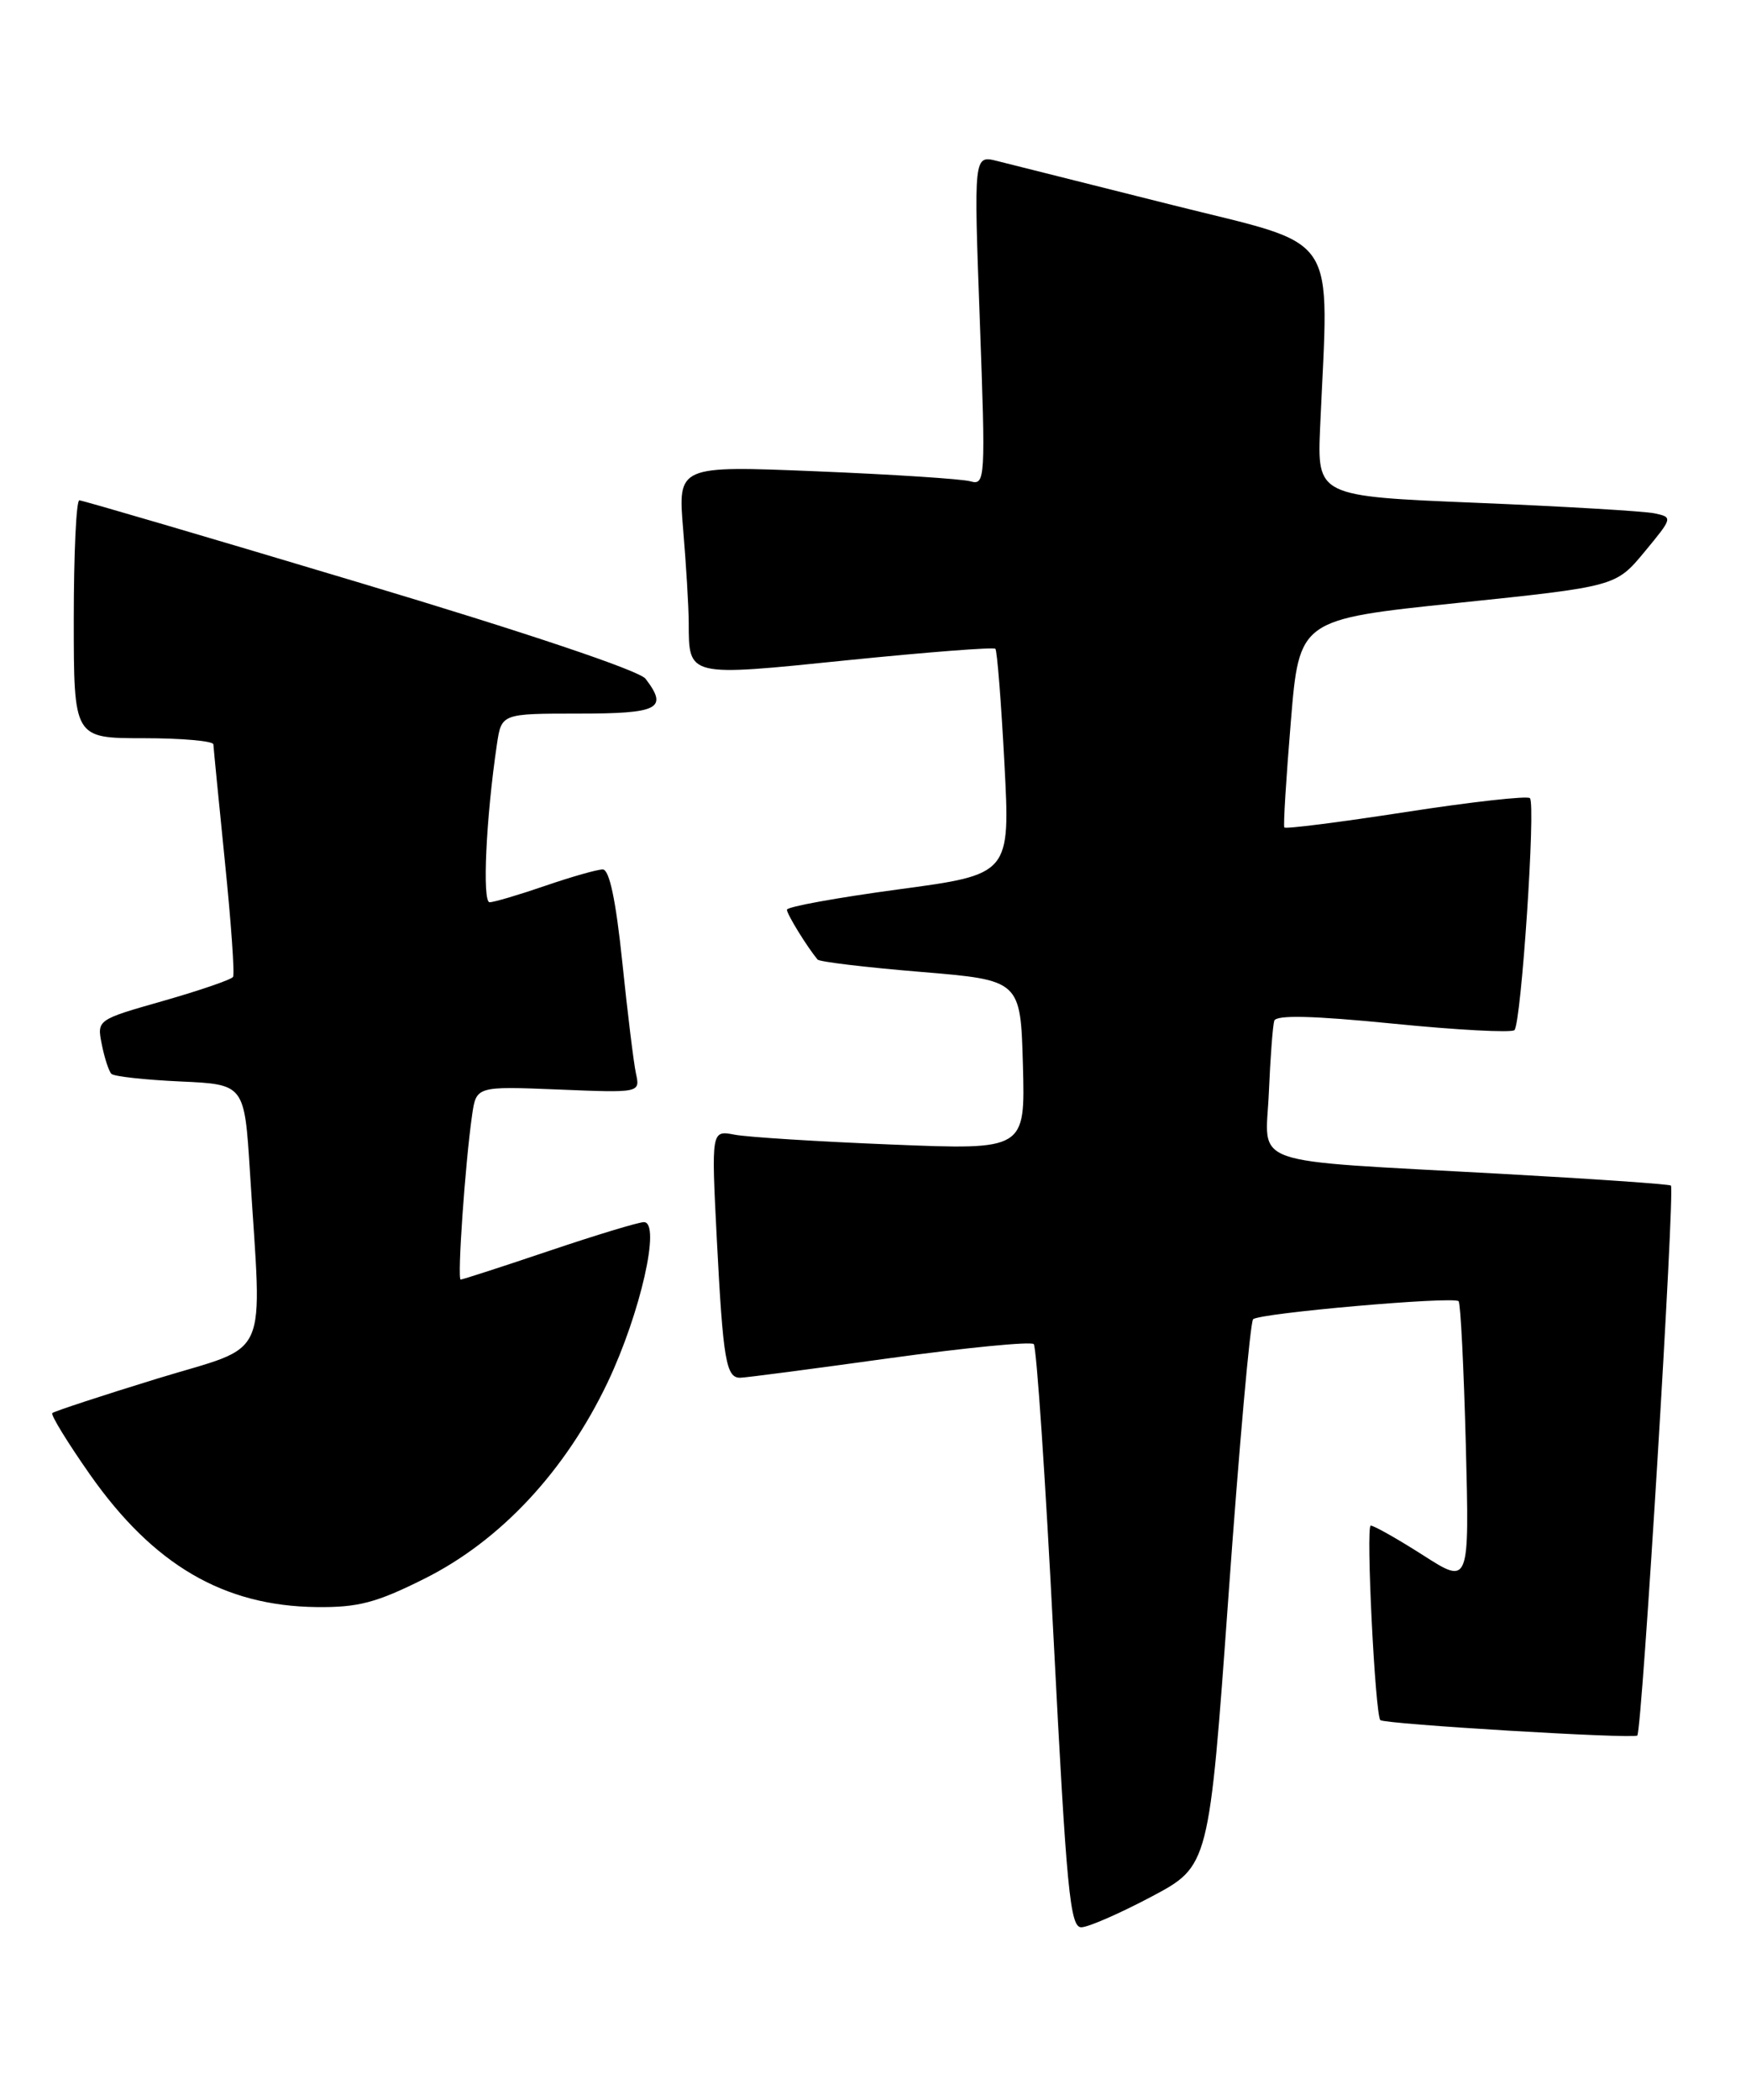<?xml version="1.0" encoding="UTF-8" standalone="no"?>
<!DOCTYPE svg PUBLIC "-//W3C//DTD SVG 1.1//EN" "http://www.w3.org/Graphics/SVG/1.1/DTD/svg11.dtd" >
<svg xmlns="http://www.w3.org/2000/svg" xmlns:xlink="http://www.w3.org/1999/xlink" version="1.1" viewBox="0 0 213 256">
 <g >
 <path fill="currentColor"
d=" M 140.50 231.22 C 147.50 227.50 147.50 227.50 149.87 194.50 C 151.17 176.35 152.52 161.20 152.87 160.84 C 153.58 160.10 177.25 158.02 177.94 158.64 C 178.18 158.86 178.57 166.73 178.82 176.13 C 179.26 193.23 179.26 193.23 173.61 189.61 C 170.50 187.63 167.63 186.00 167.22 186.00 C 166.61 186.00 167.75 208.99 168.39 209.71 C 168.84 210.20 199.30 212.03 199.74 211.59 C 200.32 211.02 204.35 145.00 203.84 144.54 C 203.65 144.37 194.28 143.72 183.00 143.10 C 151.60 141.36 154.40 142.35 154.79 133.22 C 154.97 128.98 155.27 125.03 155.45 124.45 C 155.68 123.72 160.19 123.83 169.95 124.80 C 177.74 125.58 184.40 125.93 184.75 125.59 C 185.58 124.76 187.37 98.04 186.64 97.31 C 186.33 97.00 179.52 97.76 171.50 99.00 C 163.48 100.24 156.81 101.09 156.68 100.88 C 156.54 100.67 156.90 94.88 157.47 88.01 C 158.50 75.52 158.50 75.52 177.81 73.51 C 197.12 71.50 197.12 71.50 200.62 67.28 C 204.07 63.11 204.09 63.06 201.81 62.58 C 200.54 62.32 190.77 61.74 180.09 61.30 C 160.68 60.50 160.68 60.50 161.05 52.00 C 162.11 27.80 163.71 30.19 143.00 24.99 C 132.82 22.44 123.22 20.03 121.65 19.63 C 118.79 18.91 118.79 18.91 119.53 39.06 C 120.24 58.50 120.20 59.20 118.38 58.68 C 117.35 58.39 108.89 57.84 99.59 57.46 C 82.69 56.77 82.69 56.77 83.34 64.54 C 83.70 68.81 84.01 73.92 84.02 75.90 C 84.04 82.56 83.78 82.50 103.41 80.49 C 113.10 79.51 121.21 78.88 121.43 79.10 C 121.64 79.32 122.14 85.60 122.53 93.05 C 123.25 106.60 123.25 106.60 109.62 108.43 C 102.13 109.44 96.00 110.55 96.00 110.91 C 96.00 111.46 98.42 115.39 99.74 116.99 C 99.97 117.26 105.63 117.94 112.32 118.49 C 124.50 119.50 124.50 119.50 124.79 129.85 C 125.07 140.20 125.07 140.20 108.79 139.54 C 99.83 139.18 91.21 138.64 89.63 138.34 C 86.77 137.79 86.77 137.79 87.45 151.14 C 88.21 165.88 88.58 168.01 90.32 167.97 C 90.97 167.96 99.15 166.89 108.50 165.59 C 117.85 164.30 125.77 163.53 126.11 163.87 C 126.45 164.22 127.54 180.36 128.53 199.75 C 130.11 230.47 130.54 235.00 131.92 234.97 C 132.79 234.95 136.65 233.26 140.50 231.22 Z  M 51.78 192.47 C 61.07 187.83 68.97 179.35 74.13 168.53 C 78.14 160.08 80.65 149.00 78.55 149.00 C 77.91 149.00 72.72 150.57 67.00 152.50 C 61.28 154.43 56.42 156.00 56.20 156.00 C 55.76 156.00 56.75 141.81 57.59 135.97 C 58.10 132.43 58.10 132.43 68.10 132.83 C 78.10 133.24 78.10 133.24 77.58 130.87 C 77.30 129.57 76.55 123.44 75.91 117.25 C 75.13 109.74 74.34 106.00 73.53 106.00 C 72.86 106.00 69.70 106.90 66.50 108.00 C 63.30 109.10 60.25 110.00 59.73 110.00 C 58.81 110.00 59.29 99.72 60.62 90.75 C 61.18 87.00 61.18 87.00 70.59 87.00 C 80.40 87.00 81.54 86.40 78.75 82.75 C 78.00 81.76 64.11 77.10 43.93 71.06 C 25.46 65.52 10.05 61.00 9.68 61.00 C 9.30 61.00 9.00 67.53 9.00 75.50 C 9.00 90.00 9.00 90.00 17.50 90.00 C 22.18 90.00 26.01 90.34 26.03 90.75 C 26.05 91.16 26.68 97.58 27.43 105.00 C 28.19 112.42 28.64 118.77 28.43 119.10 C 28.23 119.43 24.41 120.74 19.94 122.02 C 11.82 124.33 11.82 124.33 12.42 127.34 C 12.75 129.00 13.28 130.61 13.59 130.92 C 13.90 131.24 17.68 131.65 21.99 131.85 C 29.82 132.20 29.82 132.20 30.49 142.85 C 31.96 166.47 33.16 163.79 19.14 168.09 C 12.34 170.18 6.60 172.07 6.38 172.28 C 6.17 172.50 8.24 175.87 10.98 179.78 C 18.72 190.79 27.28 195.80 38.62 195.93 C 43.70 195.99 45.92 195.40 51.78 192.47 Z "/>
</g>
</svg>